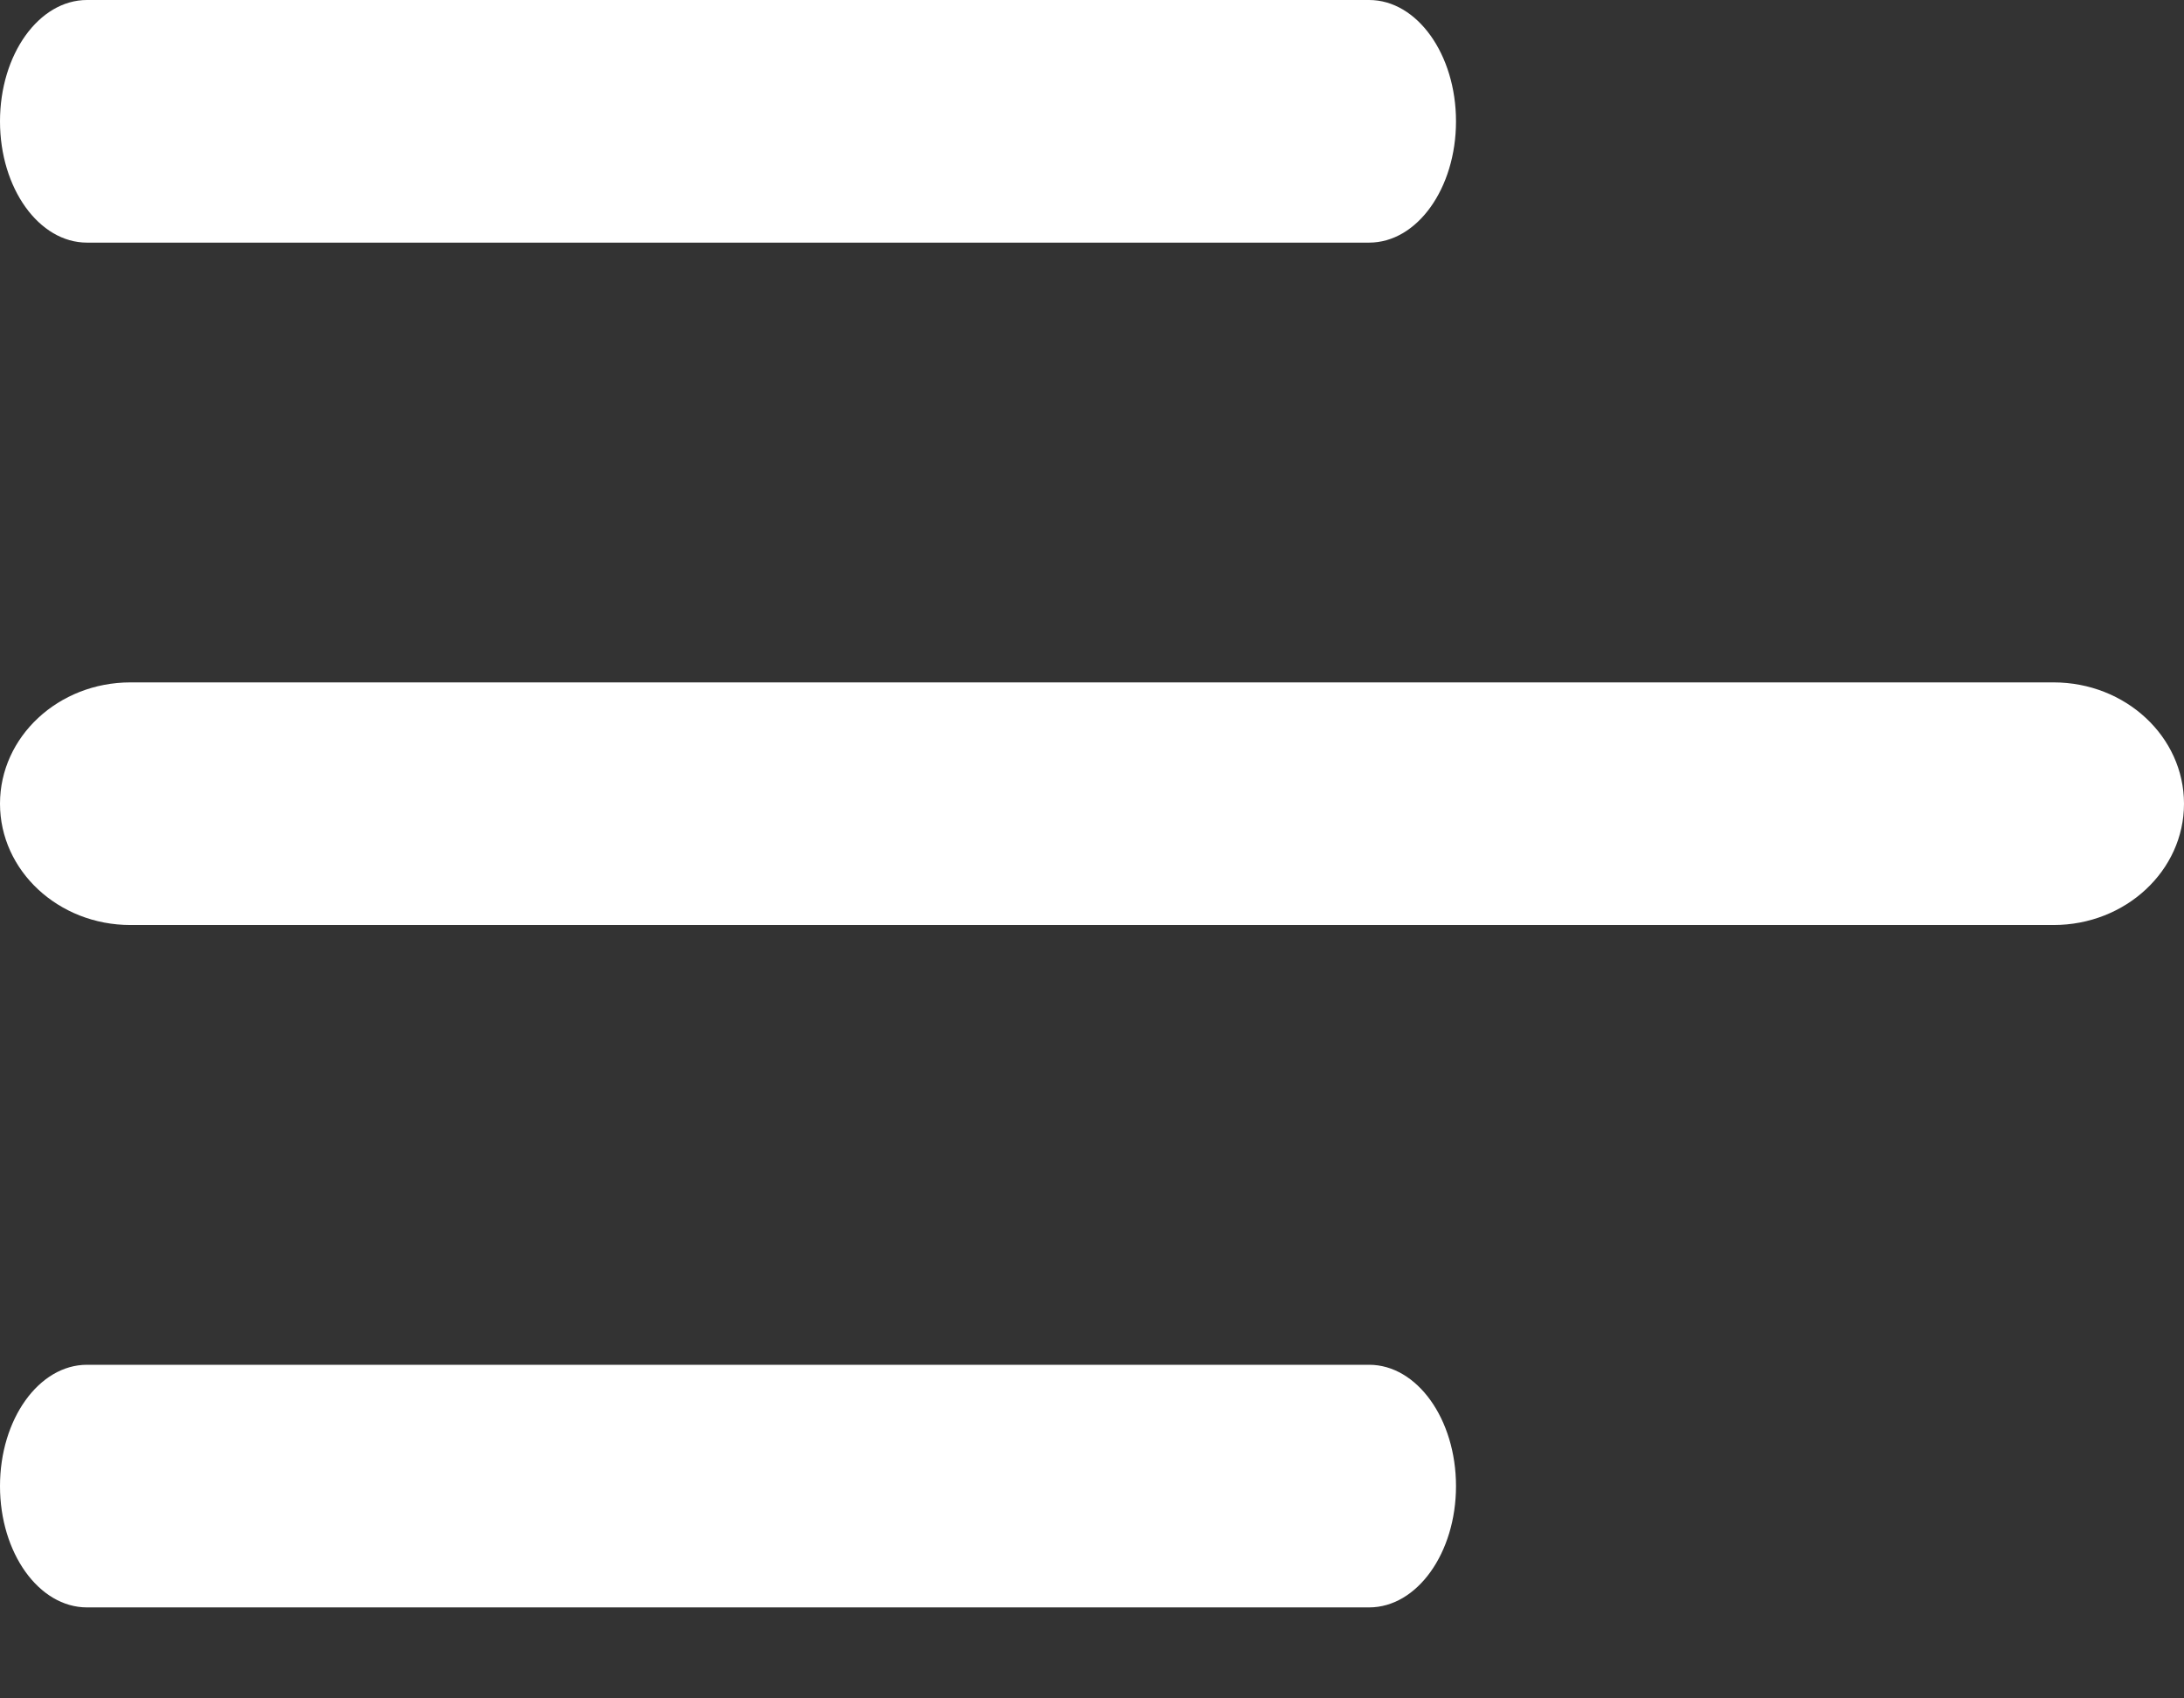 <?xml version="1.0" encoding="UTF-8"?>
<svg width="18px" height="14px" viewBox="0 0 18 14" version="1.1" xmlns="http://www.w3.org/2000/svg" xmlns:xlink="http://www.w3.org/1999/xlink">
    <rect x="0" y="0" width="18" height="14" fill="#333333" stroke="none"/>
    <!-- Generator: Sketch 41.2 (35397) - http://www.bohemiancoding.com/sketch -->
    <title>Menu</title>
    <desc>Created with Sketch.</desc>
    <defs></defs>
    <g id="2Gether" stroke="none" stroke-width="1" fill="none" fill-rule="evenodd">
        <g id="Event" transform="translate(-16, -18)" fill="#FFFFFF">
            <g id="Menu" transform="translate(16, 18)">
                <g id="Group">
                    <g transform="translate(9, 7) scale(-1, 1) translate(-9, -7) " id="Shape">
                        <path d="M6.716,2 L17.283,2 C17.679,2 18,1.552 18,1 C18,0.448 17.679,0 17.283,0 L6.716,0 C6.321,0 6,0.448 6,1 C6,1.552 6.32,2 6.716,2 Z"></path>
                        <path d="M16.925,5.625 L1.075,5.625 C0.481,5.625 0,6.073 0,6.625 C0,7.177 0.481,7.625 1.075,7.625 L16.925,7.625 C17.519,7.625 18,7.177 18,6.625 C18,6.073 17.519,5.625 16.925,5.625 Z"></path>
                        <path d="M17.283,11.25 L6.716,11.25 C6.321,11.25 6,11.698 6,12.25 C6,12.802 6.321,13.25 6.716,13.25 L17.283,13.25 C17.679,13.25 18,12.802 18,12.25 C18,11.698 17.679,11.25 17.283,11.25 Z"></path>
                    </g>
                </g>
            </g>
        </g>
    </g>
</svg>